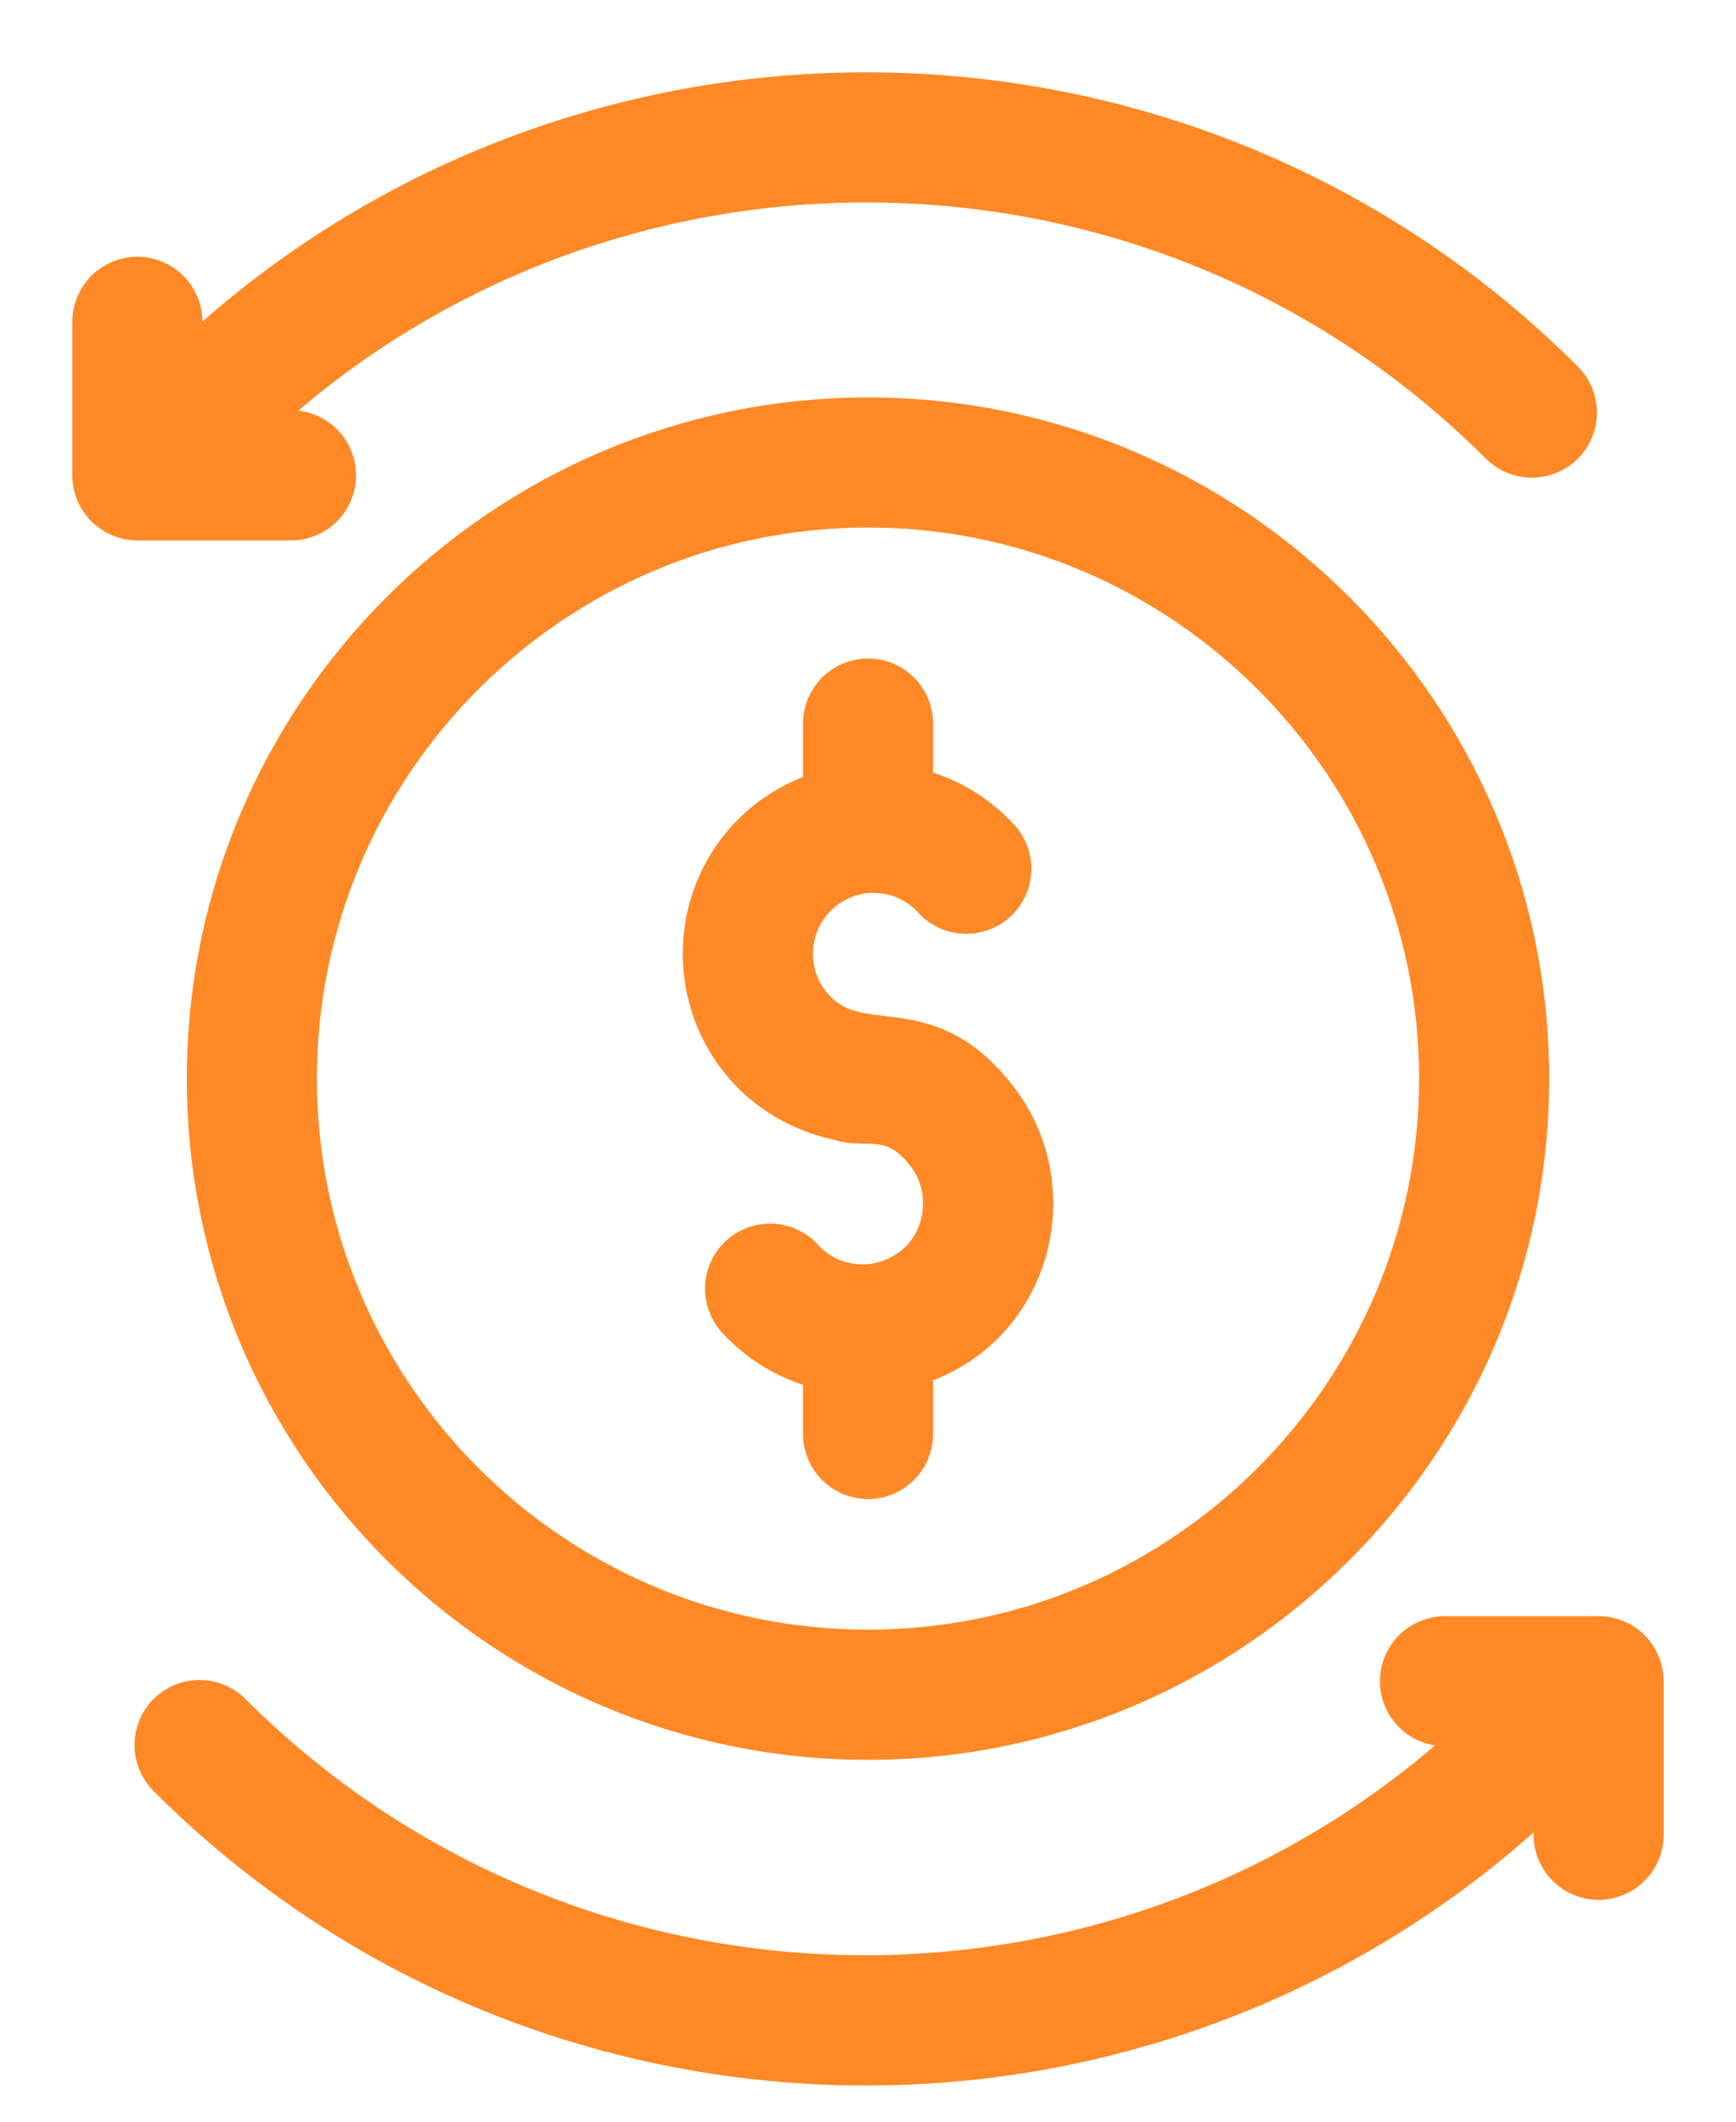 <svg width="18" height="22" viewBox="0 0 18 22" fill="none" xmlns="http://www.w3.org/2000/svg">
<path d="M1 3.336V4.929C1 5.164 1.19 5.354 1.425 5.354H3.017C3.252 5.354 3.442 5.164 3.442 4.929C3.442 4.694 3.252 4.504 3.017 4.504H2.452C6.102 0.941 11.967 0.963 15.583 4.579C15.749 4.745 16.018 4.745 16.184 4.579C16.35 4.413 16.35 4.144 16.184 3.978C12.236 0.03 5.83 0.009 1.849 3.906V3.336C1.849 3.102 1.659 2.912 1.425 2.912C1.19 2.912 1 3.102 1 3.336Z" fill="#FF8926" stroke="#FF8926" stroke-width="0.5"/>
<path d="M16.575 19.45C16.81 19.45 17 19.26 17 19.025V17.433C17 17.198 16.81 17.008 16.575 17.008H14.983C14.748 17.008 14.558 17.198 14.558 17.433C14.558 17.667 14.748 17.857 14.983 17.857H15.513C11.865 21.433 5.99 21.414 2.369 17.794C2.204 17.628 1.935 17.628 1.769 17.794C1.603 17.96 1.603 18.229 1.769 18.395C3.756 20.381 6.366 21.375 8.976 21.375C11.572 21.375 14.168 20.39 16.151 18.424V19.025C16.151 19.26 16.341 19.45 16.575 19.45Z" fill="#FF8926" stroke="#FF8926" stroke-width="0.5"/>
<path d="M8.716 11.578C8.978 11.67 9.294 11.47 9.657 11.964C9.902 12.297 9.868 12.792 9.58 13.09C9.407 13.268 9.162 13.365 8.932 13.36C8.687 13.357 8.462 13.256 8.298 13.076C8.14 12.902 7.871 12.891 7.698 13.049C7.525 13.207 7.513 13.476 7.671 13.649C7.912 13.913 8.231 14.093 8.576 14.169V14.869C8.576 15.103 8.766 15.294 9.001 15.294C9.235 15.294 9.425 15.103 9.425 14.869V14.134C9.711 14.051 9.975 13.903 10.19 13.681C10.768 13.084 10.833 12.129 10.341 11.46C9.594 10.445 8.922 11.044 8.411 10.485C8.252 10.311 8.169 10.086 8.18 9.851C8.202 9.356 8.627 8.986 9.095 9.009C9.329 9.019 9.546 9.121 9.706 9.295C9.864 9.469 10.133 9.48 10.306 9.322C10.479 9.164 10.491 8.895 10.333 8.722C10.088 8.454 9.772 8.277 9.425 8.202V7.503C9.425 7.268 9.235 7.078 9.001 7.078C8.766 7.078 8.576 7.268 8.576 7.503V8.235C7.836 8.45 7.362 9.092 7.331 9.814C7.296 10.619 7.821 11.39 8.716 11.578Z" fill="#FF8926" stroke="#FF8926" stroke-width="0.5"/>
<path d="M9 17.998C12.757 17.998 15.813 14.941 15.813 11.184C15.813 7.428 12.757 4.371 9 4.371C5.243 4.371 2.187 7.428 2.187 11.184C2.187 14.941 5.243 17.998 9 17.998ZM9 5.22C12.288 5.22 14.964 7.896 14.964 11.184C14.964 14.473 12.288 17.148 9 17.148C5.711 17.148 3.036 14.473 3.036 11.184C3.036 7.896 5.711 5.22 9 5.22Z" fill="#FF8926" stroke="#FF8926" stroke-width="0.5"/>
</svg>
